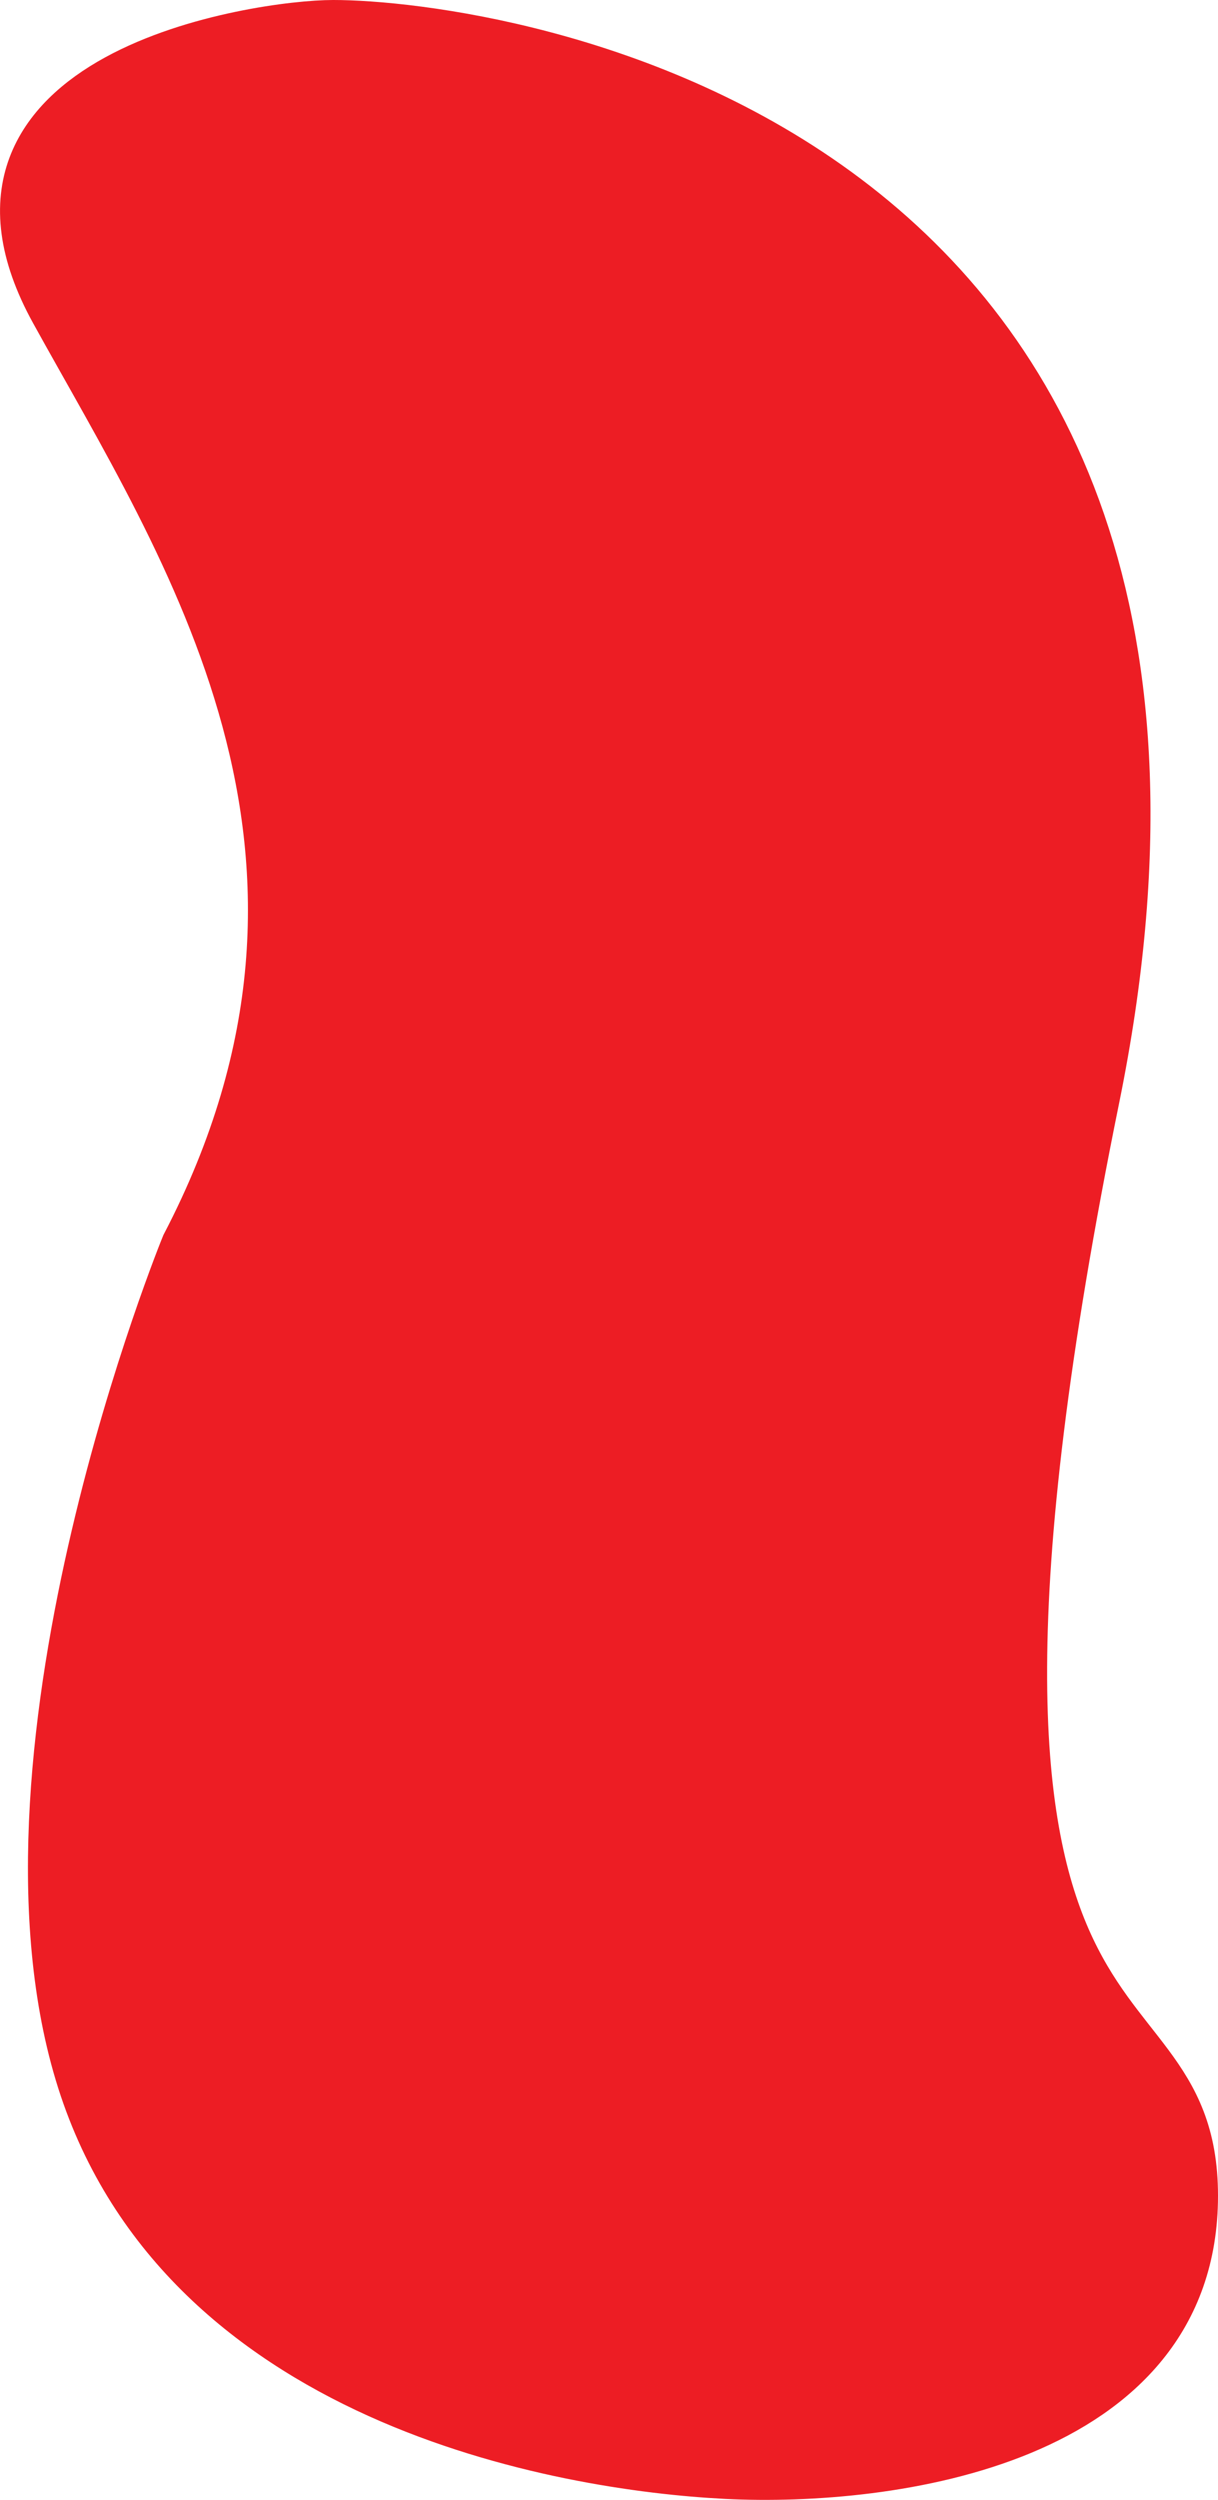 <svg xmlns="http://www.w3.org/2000/svg" viewBox="0 0 148.67 305.12"><defs><style>.cls-1{fill:#ed1d24;stroke:#ed1d24;stroke-miterlimit:10;stroke-width:6px;}</style></defs><title>squiggle-red-solid</title><g id="Layer_2" data-name="Layer 2"><g id="Layer_2-2" data-name="Layer 2"><path class="cls-1" d="M22.67,152s-25,61-13,101,59,48,79,49,57-4,57-34-37.44-8.95-12-134c24-118-74-131-93-131-9,0-50,6-34,35S47.67,104,22.67,152Z"/></g></g></svg>